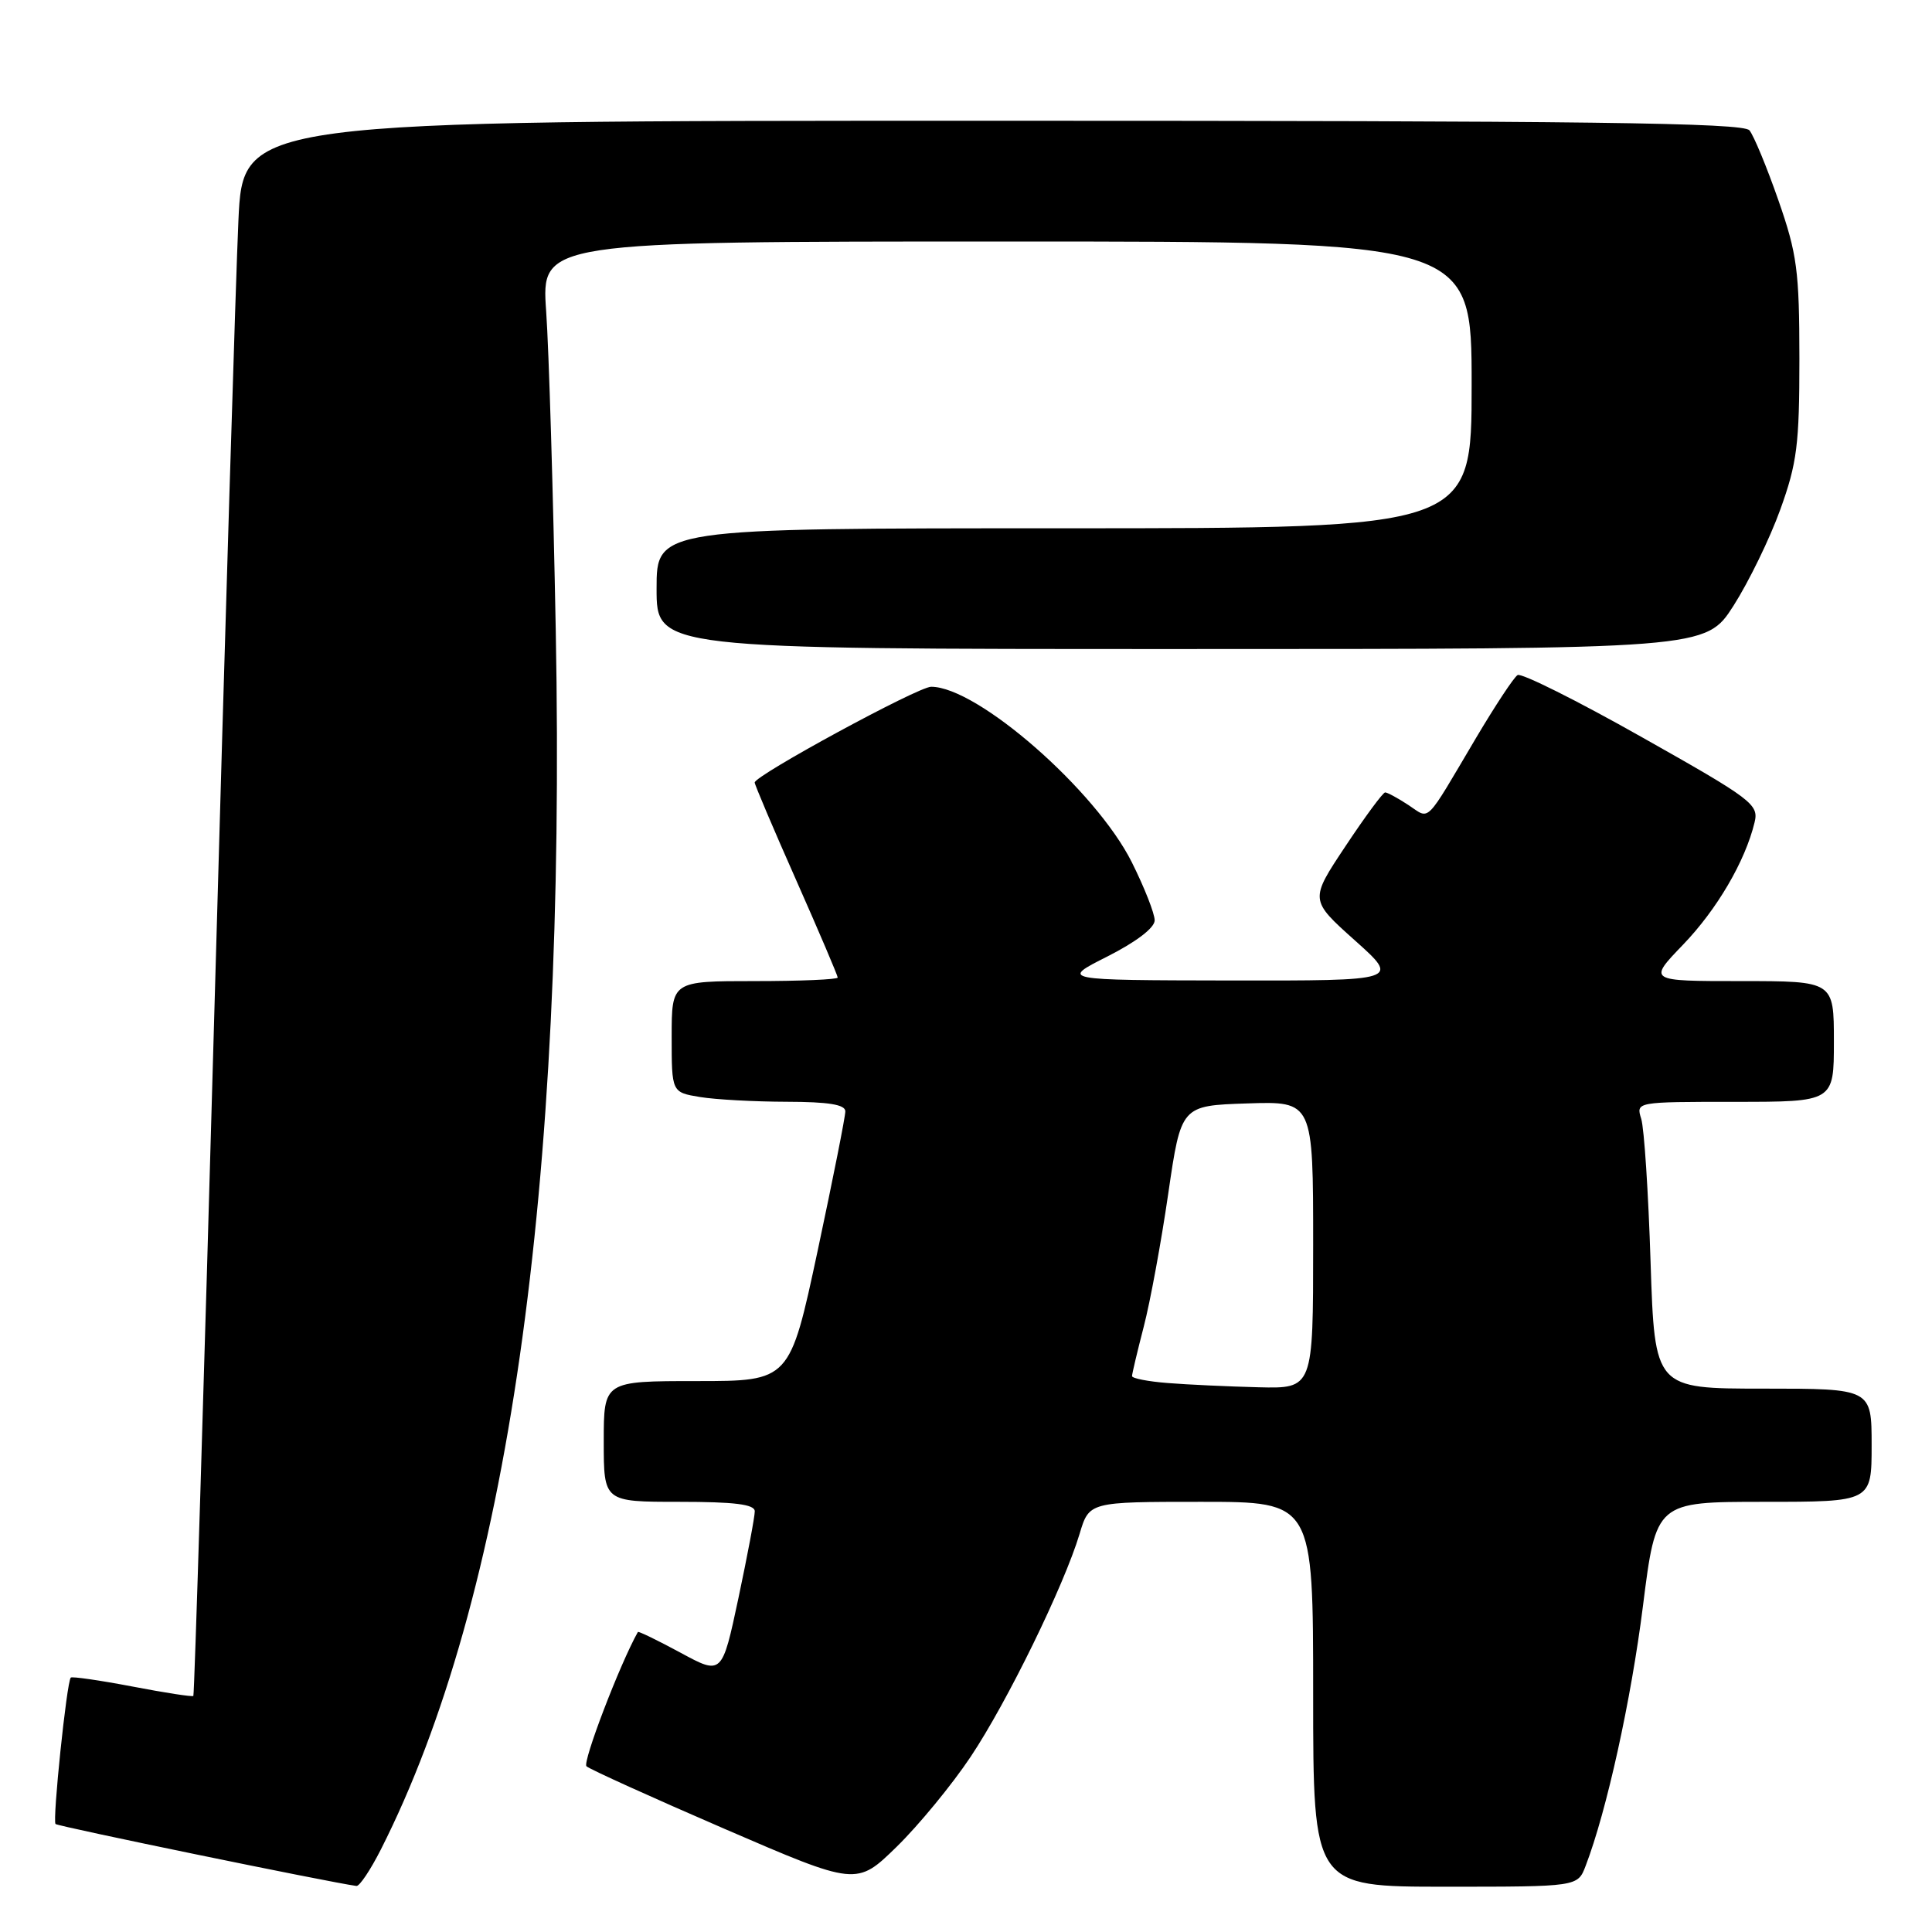 <?xml version="1.0" encoding="UTF-8" standalone="no"?>
<!DOCTYPE svg PUBLIC "-//W3C//DTD SVG 1.1//EN" "http://www.w3.org/Graphics/SVG/1.1/DTD/svg11.dtd" >
<svg xmlns="http://www.w3.org/2000/svg" xmlns:xlink="http://www.w3.org/1999/xlink" version="1.1" viewBox="0 0 256 256">
 <g >
 <path fill="currentColor"
d=" M 50.47 245.06 C 67.27 211.90 75.04 157.72 73.64 83.50 C 73.30 65.35 72.73 46.34 72.37 41.25 C 71.72 32.00 71.72 32.00 133.36 32.00 C 195.00 32.00 195.00 32.00 195.00 51.00 C 195.00 70.00 195.00 70.00 141.00 70.00 C 87.00 70.00 87.00 70.00 87.00 78.00 C 87.00 86.00 87.00 86.00 156.51 86.00 C 226.02 86.00 226.02 86.00 229.70 80.26 C 231.71 77.11 234.51 71.37 235.90 67.51 C 238.12 61.36 238.43 58.91 238.43 47.50 C 238.42 35.87 238.13 33.66 235.64 26.52 C 234.11 22.13 232.38 17.96 231.81 17.27 C 230.97 16.26 210.37 16.00 131.48 16.00 C 32.20 16.00 32.20 16.00 31.59 29.25 C 31.25 36.54 29.82 83.44 28.42 133.48 C 27.02 183.52 25.76 224.57 25.62 224.72 C 25.48 224.86 21.84 224.30 17.53 223.47 C 13.22 222.65 9.55 222.12 9.38 222.29 C 8.84 222.83 6.93 241.26 7.36 241.69 C 7.68 242.01 43.57 249.40 47.23 249.90 C 47.64 249.95 49.09 247.78 50.47 245.06 Z  M 128.61 232.79 C 133.45 225.55 140.99 210.11 143.05 203.25 C 144.32 199.00 144.32 199.00 159.16 199.00 C 174.00 199.00 174.00 199.00 174.00 224.50 C 174.00 250.00 174.00 250.00 191.52 250.00 C 209.05 250.00 209.05 250.00 210.10 247.25 C 212.89 239.99 216.13 225.27 217.70 212.80 C 219.44 199.00 219.44 199.00 233.72 199.00 C 248.00 199.00 248.00 199.00 248.00 191.50 C 248.00 184.00 248.00 184.00 233.63 184.00 C 219.26 184.00 219.26 184.00 218.71 167.25 C 218.42 158.04 217.86 149.49 217.47 148.25 C 216.77 146.00 216.77 146.00 229.88 146.00 C 243.00 146.00 243.00 146.00 243.00 138.00 C 243.00 130.00 243.00 130.00 230.68 130.00 C 218.37 130.00 218.37 130.00 223.00 125.19 C 227.50 120.52 231.25 114.12 232.49 108.97 C 233.07 106.59 232.20 105.93 217.54 97.67 C 208.99 92.84 201.58 89.14 201.09 89.45 C 200.59 89.75 198.13 93.49 195.60 97.75 C 188.67 109.46 189.55 108.59 186.62 106.67 C 185.22 105.75 183.83 105.00 183.54 105.00 C 183.25 105.00 180.88 108.21 178.28 112.13 C 173.54 119.25 173.54 119.25 179.52 124.60 C 185.50 129.95 185.50 129.95 163.00 129.92 C 140.50 129.88 140.50 129.88 146.75 126.73 C 150.56 124.80 153.00 122.94 153.00 121.95 C 153.00 121.05 151.64 117.59 149.97 114.25 C 145.20 104.72 129.52 91.00 123.38 91.00 C 121.65 91.00 100.00 102.76 100.00 103.69 C 100.00 103.97 102.47 109.80 105.50 116.63 C 108.53 123.47 111.00 129.27 111.00 129.53 C 111.00 129.79 106.05 130.00 100.00 130.00 C 89.00 130.00 89.00 130.00 89.00 137.37 C 89.00 144.74 89.00 144.74 92.75 145.36 C 94.81 145.70 99.99 145.98 104.25 145.99 C 109.77 146.00 112.00 146.36 112.01 147.25 C 112.02 147.94 110.36 156.26 108.34 165.75 C 104.65 183.00 104.65 183.00 92.33 183.00 C 80.00 183.00 80.00 183.00 80.00 191.00 C 80.00 199.00 80.00 199.00 90.00 199.00 C 97.33 199.00 100.00 199.33 100.01 200.25 C 100.02 200.94 99.04 206.11 97.85 211.74 C 95.67 221.97 95.67 221.97 90.17 218.99 C 87.14 217.35 84.60 216.12 84.52 216.25 C 82.12 220.52 77.15 233.53 77.71 234.04 C 78.15 234.44 86.38 238.17 96.00 242.33 C 113.50 249.89 113.50 249.89 118.82 244.70 C 121.74 241.84 126.15 236.48 128.61 232.79 Z  M 154.75 183.26 C 152.14 183.06 150.00 182.64 150.00 182.34 C 150.00 182.04 150.70 179.09 151.55 175.80 C 152.41 172.50 153.87 164.56 154.80 158.15 C 156.50 146.50 156.50 146.50 165.25 146.21 C 174.00 145.92 174.00 145.92 174.00 164.96 C 174.00 184.00 174.00 184.00 166.75 183.82 C 162.76 183.72 157.36 183.47 154.75 183.26 Z "/>
</g>
</svg>